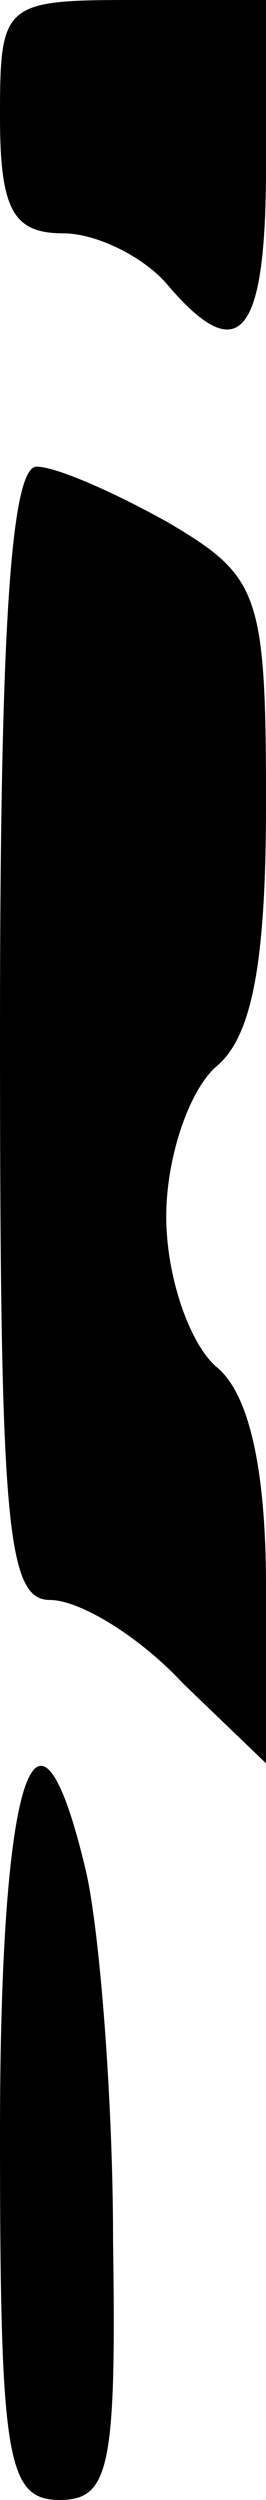 <?xml version="1.0" standalone="no"?>
<!DOCTYPE svg PUBLIC "-//W3C//DTD SVG 20010904//EN"
 "http://www.w3.org/TR/2001/REC-SVG-20010904/DTD/svg10.dtd">
<svg version="1.0" xmlns="http://www.w3.org/2000/svg"
 width="8pt" height="75pt" viewBox="0 0 8 75"
 preserveAspectRatio="xMidYMid meet">
<g transform="translate(0,75) scale(0.1,-0.1)"
fill="#000000" stroke="none">
<path d="M0 715 c0 -28 4 -35 19 -35 10 0 24 -7 31 -15 22 -26 30 -16 30 35
l0 50 -40 0 c-39 0 -40 -1 -40 -35z"/>
<path d="M0 440 c0 -147 2 -170 15 -170 9 0 27 -11 40 -25 l25 -24 0 53 c0 35
-5 58 -15 66 -8 7 -15 27 -15 45 0 18 7 38 15 45 11 9 15 32 15 79 0 63 -2 68
-29 84 -16 9 -34 17 -40 17 -8 0 -11 -53 -11 -170z"/>
<path d="M0 110 c0 -98 2 -110 18 -110 15 0 17 10 16 78 0 42 -4 92 -8 110
-15 64 -26 30 -26 -78z"/>
</g>
</svg>
